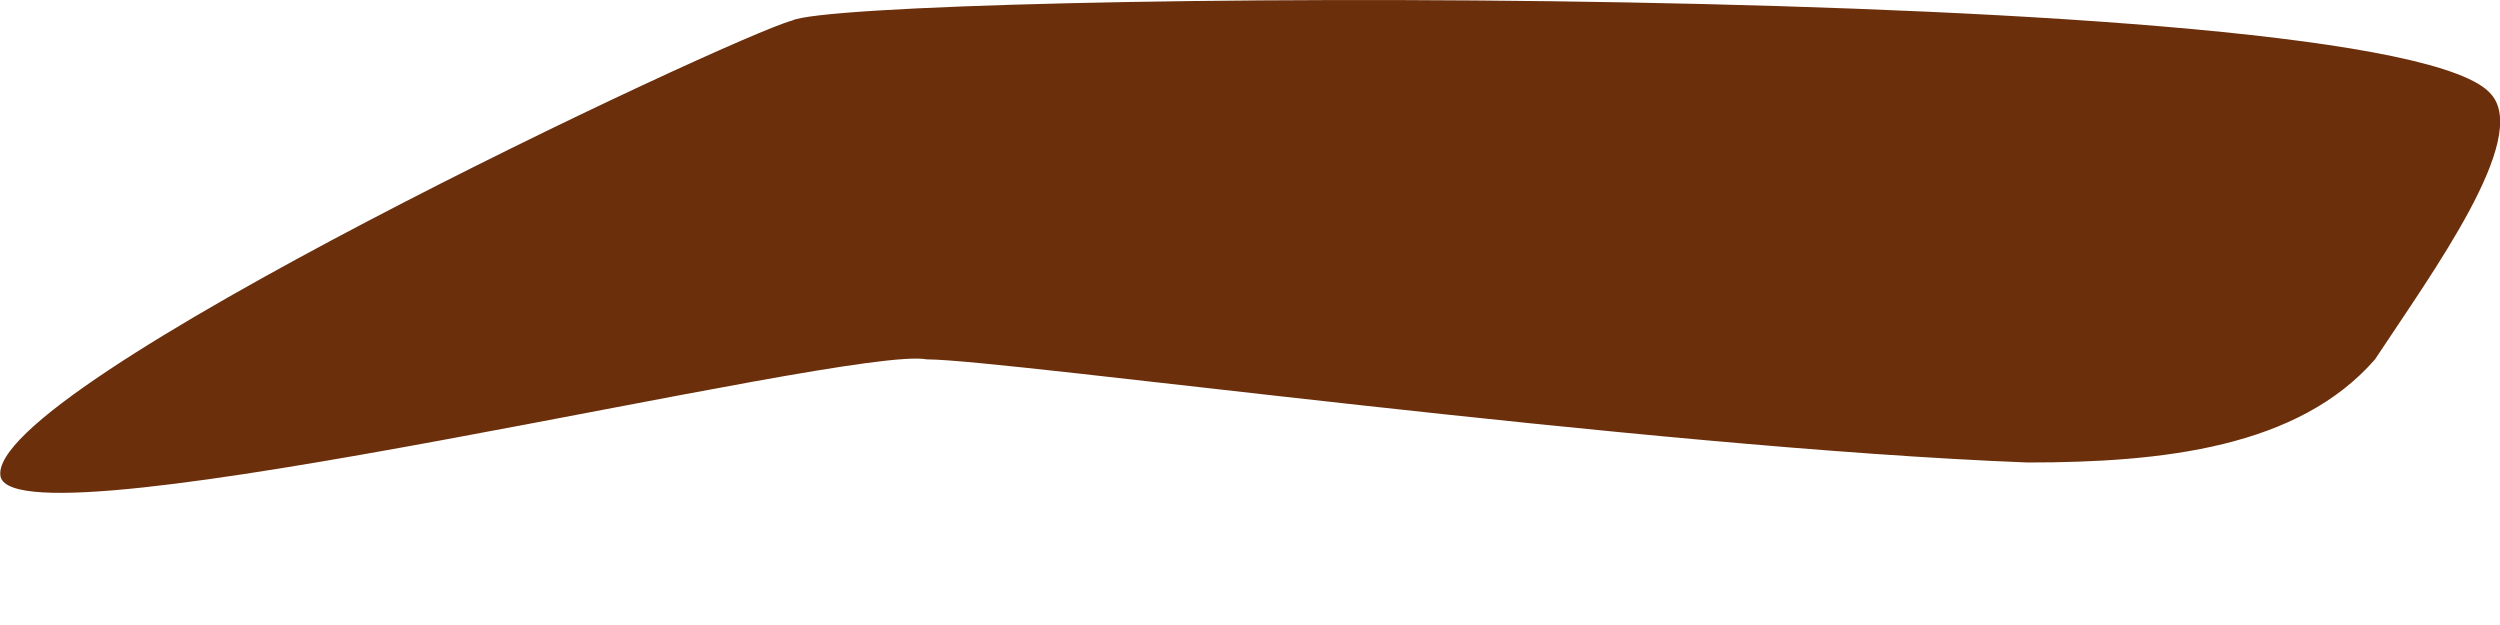 <svg width="4" height="1" viewBox="0 0 4 1" fill="none" xmlns="http://www.w3.org/2000/svg">
<path d="M3.244 0.74C3.461 0.74 3.677 0.716 3.8 0.575C3.893 0.434 4.048 0.222 3.986 0.151C3.831 -0.037 1.36 -0.014 1.267 0.033C1.175 0.057 -0.03 0.622 0.001 0.763C0.031 0.881 1.36 0.551 1.483 0.575C1.607 0.575 2.627 0.716 3.244 0.74Z" fill="#6B2F0C"/>
</svg>
